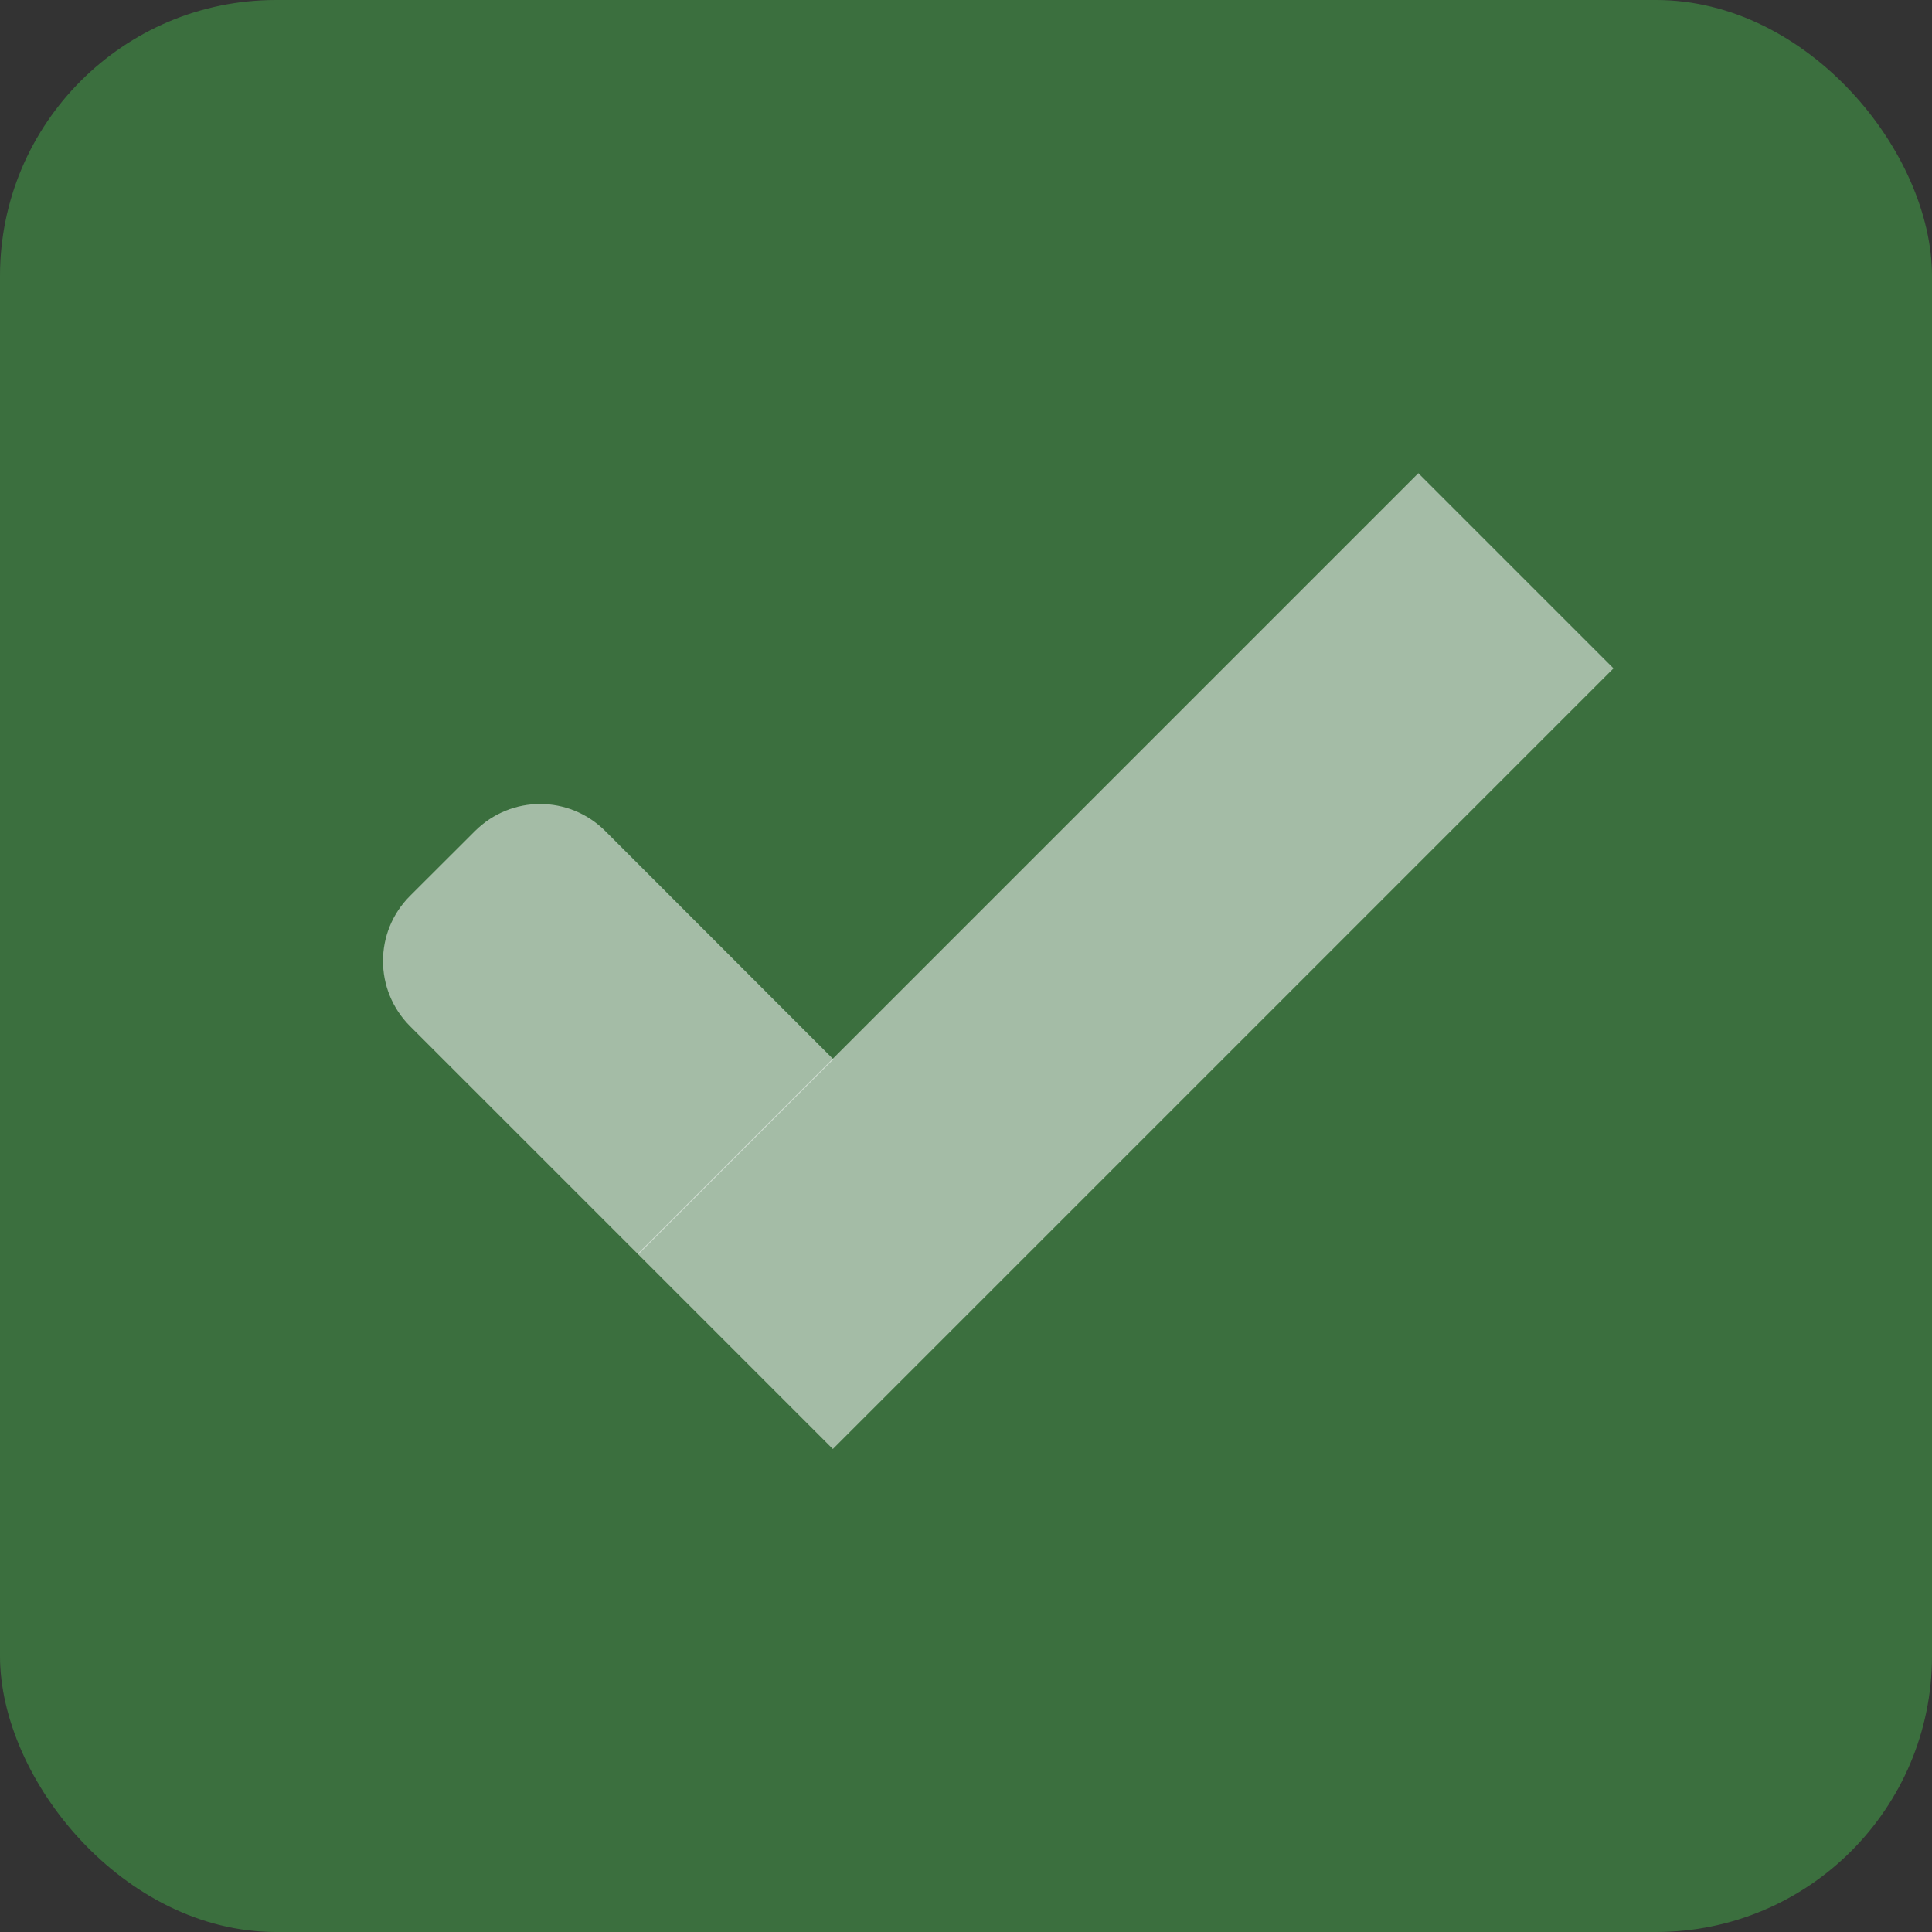 <?xml version="1.0" encoding="UTF-8" standalone="no"?>
<!-- Created with Inkscape (http://www.inkscape.org/) -->

<svg
   xmlns:osb="http://www.openswatchbook.org/uri/2009/osb"
   xmlns:dc="http://purl.org/dc/elements/1.1/"
   xmlns:cc="http://creativecommons.org/ns#"
   xmlns:rdf="http://www.w3.org/1999/02/22-rdf-syntax-ns#"
   xmlns:svg="http://www.w3.org/2000/svg"
   xmlns="http://www.w3.org/2000/svg"
   xmlns:sodipodi="http://sodipodi.sourceforge.net/DTD/sodipodi-0.dtd"
   xmlns:inkscape="http://www.inkscape.org/namespaces/inkscape"
   width="14"
   height="14"
   id="svg2"
   version="1.1"
   inkscape:version="0.92.2 5c3e80d, 2017-08-06"
   sodipodi:docname="inst_checkbox-on-disabled.svg"
   inkscape:export-filename="/suse/wimer/Repos/branding/yast/inst_checkbox-on-disabled.png"
   inkscape:export-xdpi="90"
   inkscape:export-ydpi="90">
  <rect width="100%" height="100%" fill="#333333" stroke="none"/>
  <defs
     id="defs4">
    <linearGradient
       gradientTransform="translate(-18,1007)"
       id="selected_bg_color"
       osb:paint="solid">
      <stop
         style="stop-color:#6da741;stop-opacity:1;"
         offset="0"
         id="stop5956" />
    </linearGradient>
  </defs>
  <sodipodi:namedview
     id="base"
     pagecolor="#ffffff"
     bordercolor="#666666"
     borderopacity="1.0"
     inkscape:pageopacity="0.0"
     inkscape:pageshadow="2"
     inkscape:zoom="32"
     inkscape:cx="5.024822"
     inkscape:cy="7.9501162"
     inkscape:document-units="px"
     inkscape:current-layer="layer1"
     showgrid="false"
     borderlayer="true"
     inkscape:showpageshadow="false"
     inkscape:snap-nodes="false"
     showborder="false"
     inkscape:window-width="1366"
     inkscape:window-height="713"
     inkscape:window-x="0"
     inkscape:window-y="27"
     inkscape:window-maximized="0">
    <inkscape:grid
       type="xygrid"
       id="grid3356"
       empspacing="5"
       visible="true"
       enabled="true"
       snapvisiblegridlinesonly="true" />
  </sodipodi:namedview>
  <g
     inkscape:label="Layer 1"
     inkscape:groupmode="layer"
     id="layer1"
     transform="translate(0,-1038.362)">
    <rect
       rx="2"
       y="1038.362"
       x="5e-07"
       height="14"
       width="14"
       id="rect5147-9-1-5-7-6-7-3"
       style="color:#000000;display:inline;overflow:visible;visibility:visible;opacity:0.55;fill:#43a047;fill-opacity:1;stroke:#000000;stroke-width:0;stroke-linecap:butt;stroke-linejoin:round;stroke-miterlimit:4;stroke-dasharray:none;stroke-dashoffset:0;stroke-opacity:1;marker:none;enable-background:accumulate"
       ry="2" />
    <path
       style="display:inline;opacity:0.55;fill:#f9fafb;fill-opacity:1;stroke:none"
       d="M 3.914 5.826 C 3.744 5.826 3.574 5.891 3.443 6.021 L 2.971 6.492 C 2.71 6.753 2.71 7.174 2.971 7.436 L 4.625 9.09 L 6.039 7.676 L 4.385 6.021 C 4.254 5.891 4.084 5.826 3.914 5.826 z "
       transform="translate(0,1038.362)"
       id="rect3977-39-0" />
    <rect
       transform="rotate(45)"
       ry="0"
       y="729.39"
       x="743.925"
       height="8"
       width="2"
       id="rect3979-7-6"
       style="display:inline;opacity:0.55;fill:#f9fafb;fill-opacity:1;stroke:none" />
  </g>
</svg>
